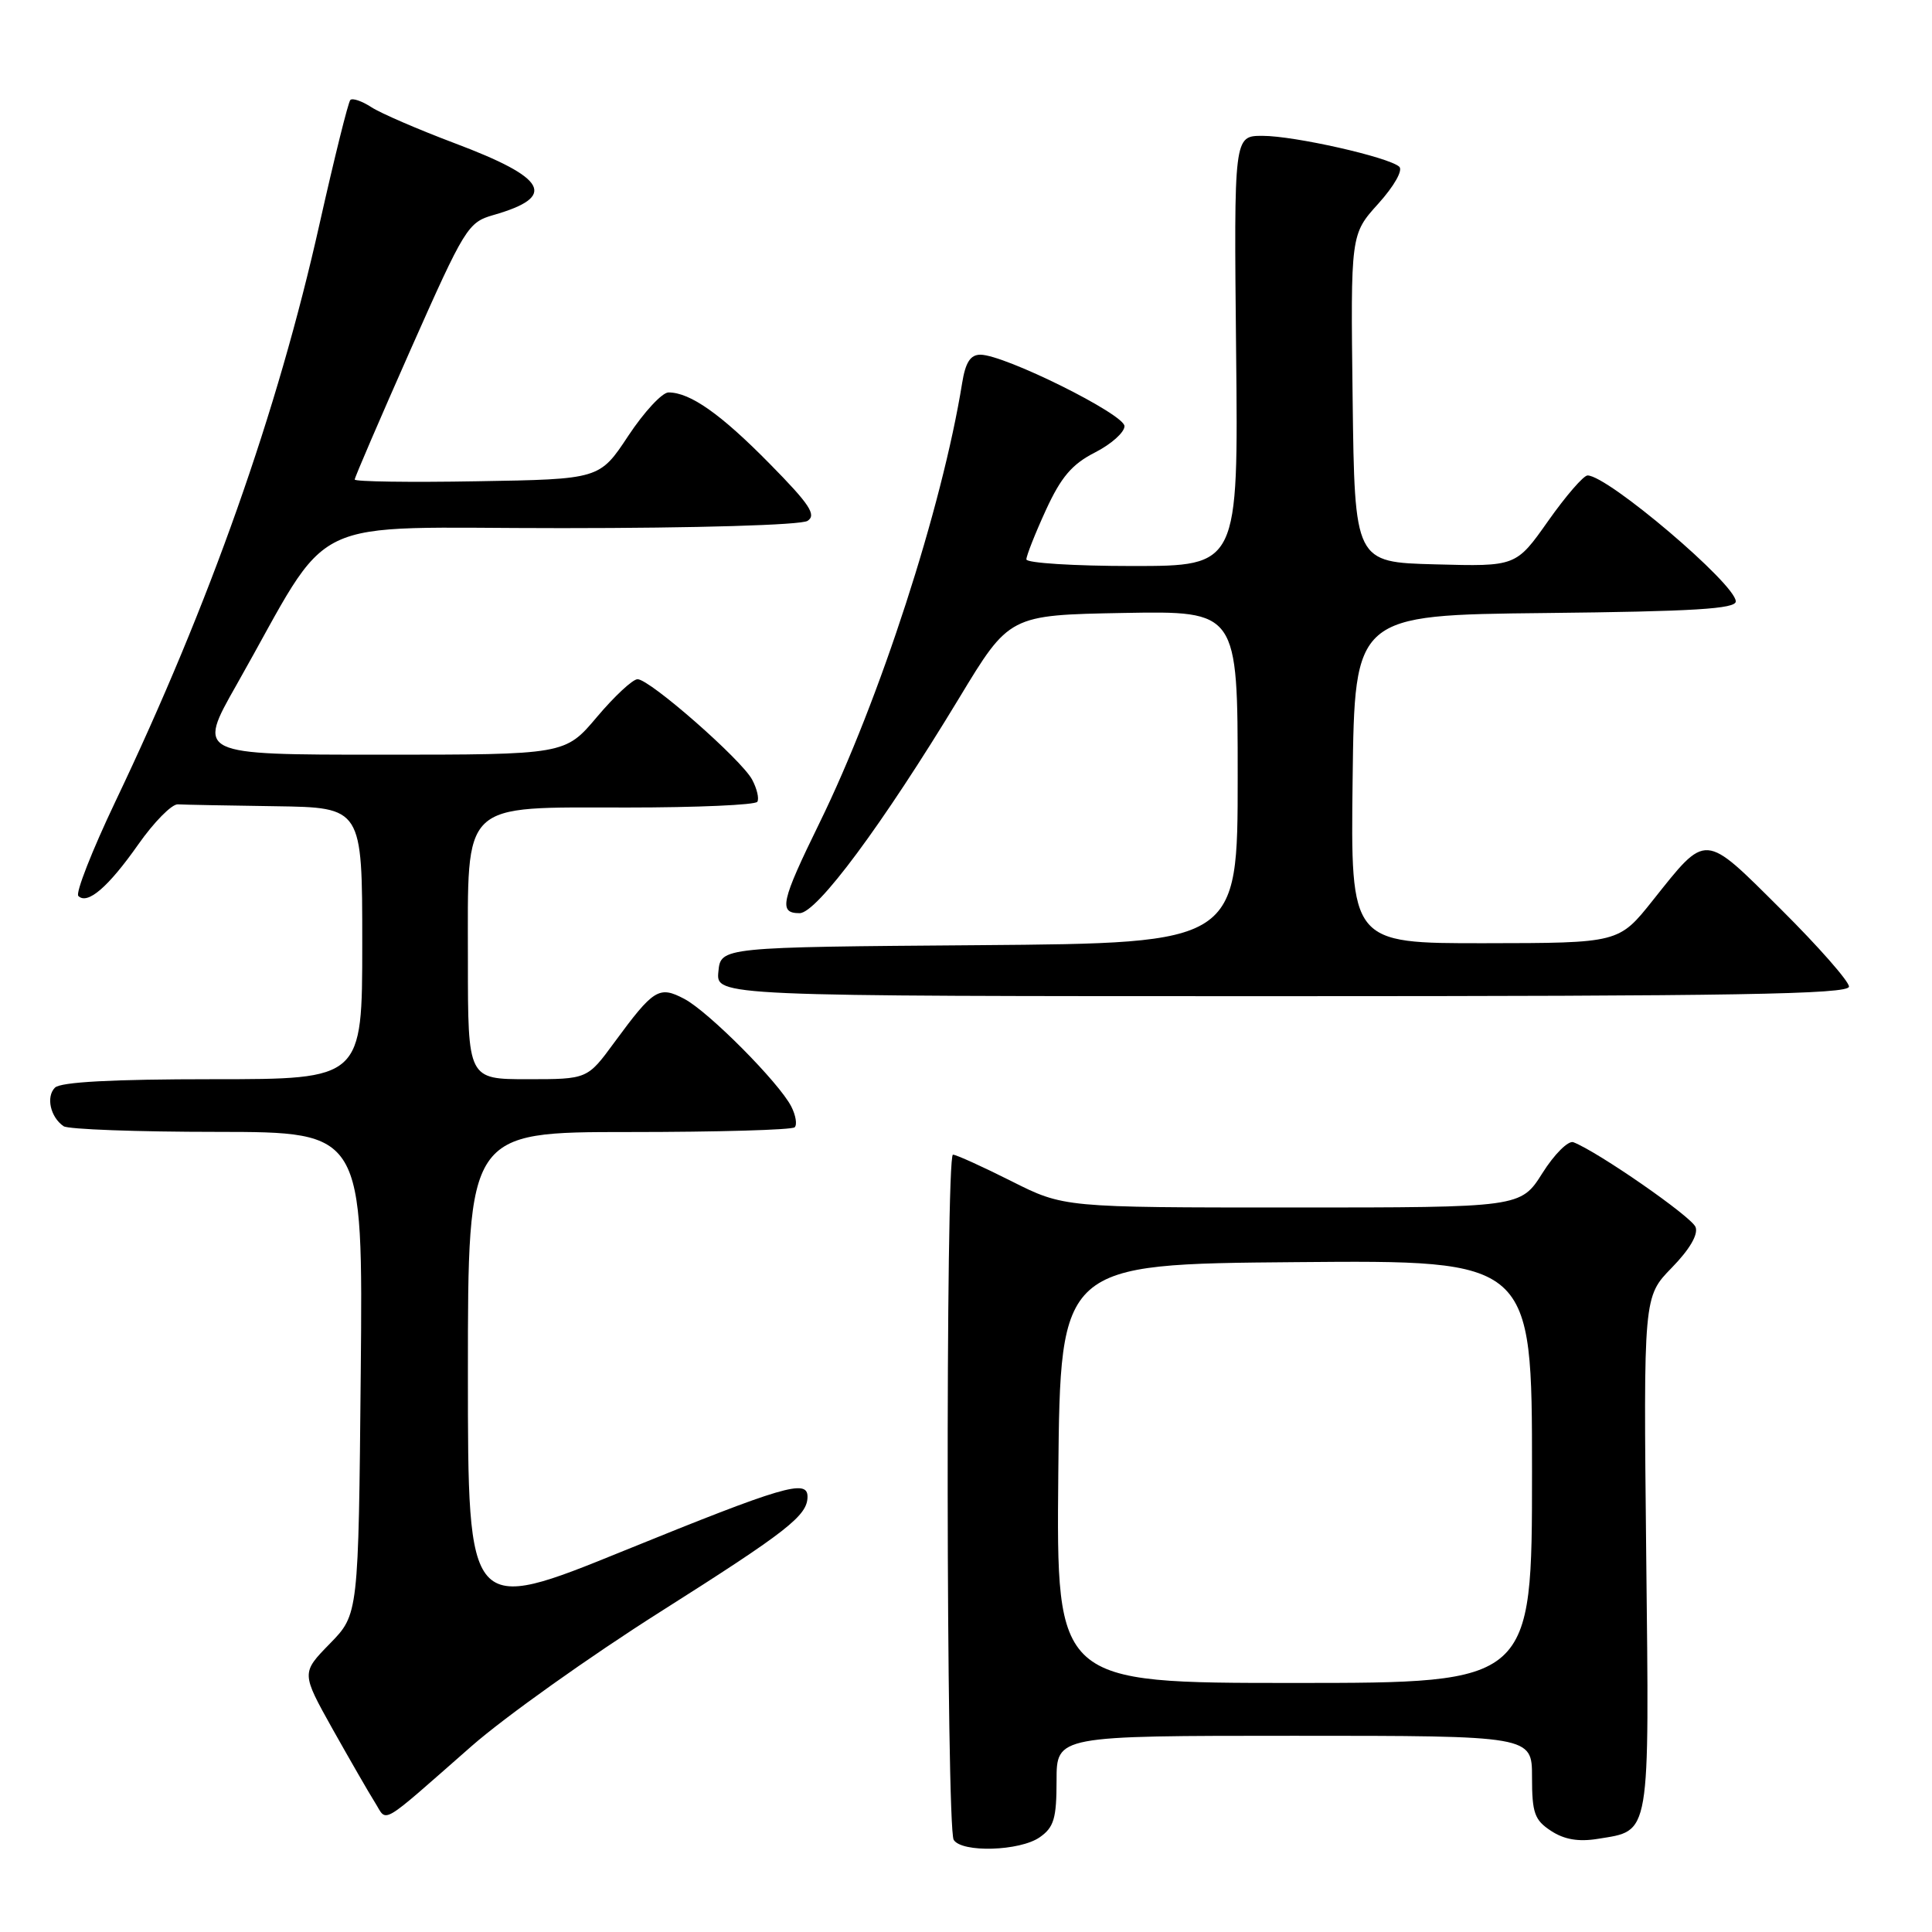 <?xml version="1.0" encoding="UTF-8" standalone="no"?>
<!DOCTYPE svg PUBLIC "-//W3C//DTD SVG 1.1//EN" "http://www.w3.org/Graphics/SVG/1.1/DTD/svg11.dtd" >
<svg xmlns="http://www.w3.org/2000/svg" xmlns:xlink="http://www.w3.org/1999/xlink" version="1.1" viewBox="0 0 256 256">
 <g >
 <path fill="currentColor"
d=" M 137.78 243.44 C 139.65 242.13 140.00 240.95 140.00 235.94 C 140.00 230.00 140.00 230.00 171.50 230.00 C 203.00 230.00 203.00 230.00 203.00 235.48 C 203.00 240.23 203.33 241.17 205.52 242.60 C 207.27 243.75 209.16 244.07 211.70 243.66 C 218.76 242.51 218.54 243.82 218.13 205.87 C 217.77 171.82 217.77 171.82 221.52 167.98 C 223.88 165.56 225.05 163.57 224.67 162.59 C 224.15 161.22 211.72 152.60 208.48 151.35 C 207.81 151.10 205.96 152.93 204.38 155.44 C 201.50 160.00 201.50 160.00 171.23 160.00 C 140.95 160.00 140.95 160.00 134.00 156.50 C 130.18 154.58 126.70 153.00 126.27 153.00 C 125.28 153.00 125.37 242.18 126.37 243.79 C 127.44 245.52 135.15 245.29 137.78 243.44 Z  M 62.50 231.36 C 66.90 227.50 78.15 219.49 87.50 213.57 C 104.39 202.87 107.00 200.82 107.00 198.31 C 107.00 195.95 103.77 196.91 82.75 205.45 C 62.00 213.89 62.00 213.89 62.00 181.94 C 62.00 150.00 62.00 150.00 83.33 150.00 C 95.07 150.00 104.95 149.72 105.30 149.37 C 105.65 149.02 105.44 147.78 104.85 146.62 C 103.23 143.45 93.90 134.06 90.68 132.36 C 87.32 130.59 86.62 131.03 81.40 138.13 C 77.83 143.00 77.83 143.00 69.91 143.00 C 62.00 143.00 62.00 143.00 62.00 127.31 C 62.00 105.91 60.87 107.00 83.12 107.00 C 92.34 107.00 100.09 106.66 100.35 106.24 C 100.61 105.82 100.30 104.50 99.66 103.30 C 98.23 100.64 86.10 90.00 84.48 90.00 C 83.84 90.00 81.42 92.25 79.10 95.00 C 74.88 100.00 74.88 100.00 50.49 100.00 C 26.09 100.00 26.09 100.00 31.34 90.75 C 44.45 67.62 39.49 70.00 74.48 69.98 C 92.35 69.98 106.14 69.57 107.00 69.02 C 108.22 68.24 107.29 66.83 102.00 61.46 C 95.51 54.86 91.45 52.00 88.58 52.00 C 87.74 52.00 85.34 54.59 83.25 57.75 C 79.45 63.50 79.45 63.50 63.22 63.77 C 54.30 63.93 47.00 63.82 47.00 63.54 C 47.00 63.26 50.35 55.49 54.43 46.27 C 61.59 30.14 62.00 29.46 65.39 28.49 C 73.88 26.06 72.54 23.60 60.23 18.97 C 55.43 17.16 50.47 15.02 49.22 14.21 C 47.96 13.39 46.70 12.96 46.42 13.25 C 46.14 13.53 44.31 20.90 42.35 29.63 C 36.78 54.55 27.80 79.98 15.27 106.25 C 12.19 112.72 9.99 118.33 10.38 118.72 C 11.59 119.92 14.33 117.57 18.31 111.91 C 20.40 108.93 22.76 106.54 23.56 106.58 C 24.35 106.63 30.18 106.74 36.50 106.83 C 48.00 107.00 48.00 107.00 48.00 125.00 C 48.00 143.00 48.00 143.00 28.20 143.00 C 14.90 143.00 8.03 143.37 7.28 144.12 C 6.07 145.33 6.68 148.04 8.43 149.23 C 9.02 149.64 18.19 149.98 28.80 149.98 C 48.10 150.00 48.10 150.00 47.80 181.95 C 47.50 213.91 47.50 213.91 43.71 217.79 C 39.92 221.67 39.92 221.67 44.06 229.09 C 46.35 233.16 48.87 237.55 49.68 238.83 C 51.37 241.51 50.06 242.27 62.50 231.36 Z  M 245.00 130.73 C 245.00 130.03 240.95 125.42 235.99 120.49 C 225.68 110.23 226.21 110.26 219.00 119.31 C 214.50 124.96 214.50 124.96 196.73 124.98 C 178.96 125.00 178.96 125.00 179.23 103.25 C 179.50 81.50 179.50 81.50 204.75 81.23 C 224.46 81.02 230.00 80.68 230.00 79.69 C 230.00 77.41 213.04 63.00 210.36 63.00 C 209.83 63.00 207.48 65.71 205.14 69.03 C 200.88 75.07 200.88 75.07 190.19 74.78 C 179.50 74.50 179.50 74.50 179.23 52.77 C 178.96 31.05 178.96 31.05 182.64 26.98 C 184.73 24.66 185.92 22.56 185.41 22.09 C 184.00 20.82 171.52 18.00 167.29 18.00 C 163.50 18.00 163.50 18.00 163.79 46.50 C 164.09 75.00 164.09 75.00 150.04 75.00 C 142.32 75.00 136.00 74.60 136.00 74.12 C 136.00 73.64 137.16 70.70 138.58 67.60 C 140.59 63.22 142.04 61.51 145.08 59.96 C 147.24 58.86 149.00 57.29 149.00 56.47 C 149.00 54.89 133.10 47.00 129.91 47.00 C 128.58 47.00 127.93 48.02 127.49 50.75 C 124.83 67.26 116.58 92.72 108.58 109.06 C 103.47 119.50 103.14 121.00 105.95 121.00 C 108.24 121.00 116.94 109.26 127.09 92.50 C 133.74 81.50 133.74 81.50 148.87 81.22 C 164.00 80.95 164.00 80.95 164.00 102.96 C 164.00 124.97 164.00 124.97 129.75 125.24 C 95.50 125.50 95.50 125.50 95.19 128.75 C 94.87 132.00 94.87 132.00 169.94 132.00 C 229.98 132.00 245.00 131.75 245.00 130.73 Z  M 140.23 195.25 C 140.50 167.50 140.50 167.50 171.75 167.24 C 203.00 166.97 203.00 166.97 203.00 194.99 C 203.00 223.00 203.00 223.00 171.48 223.00 C 139.97 223.00 139.97 223.00 140.23 195.25 Z "/>
</g>
</svg>